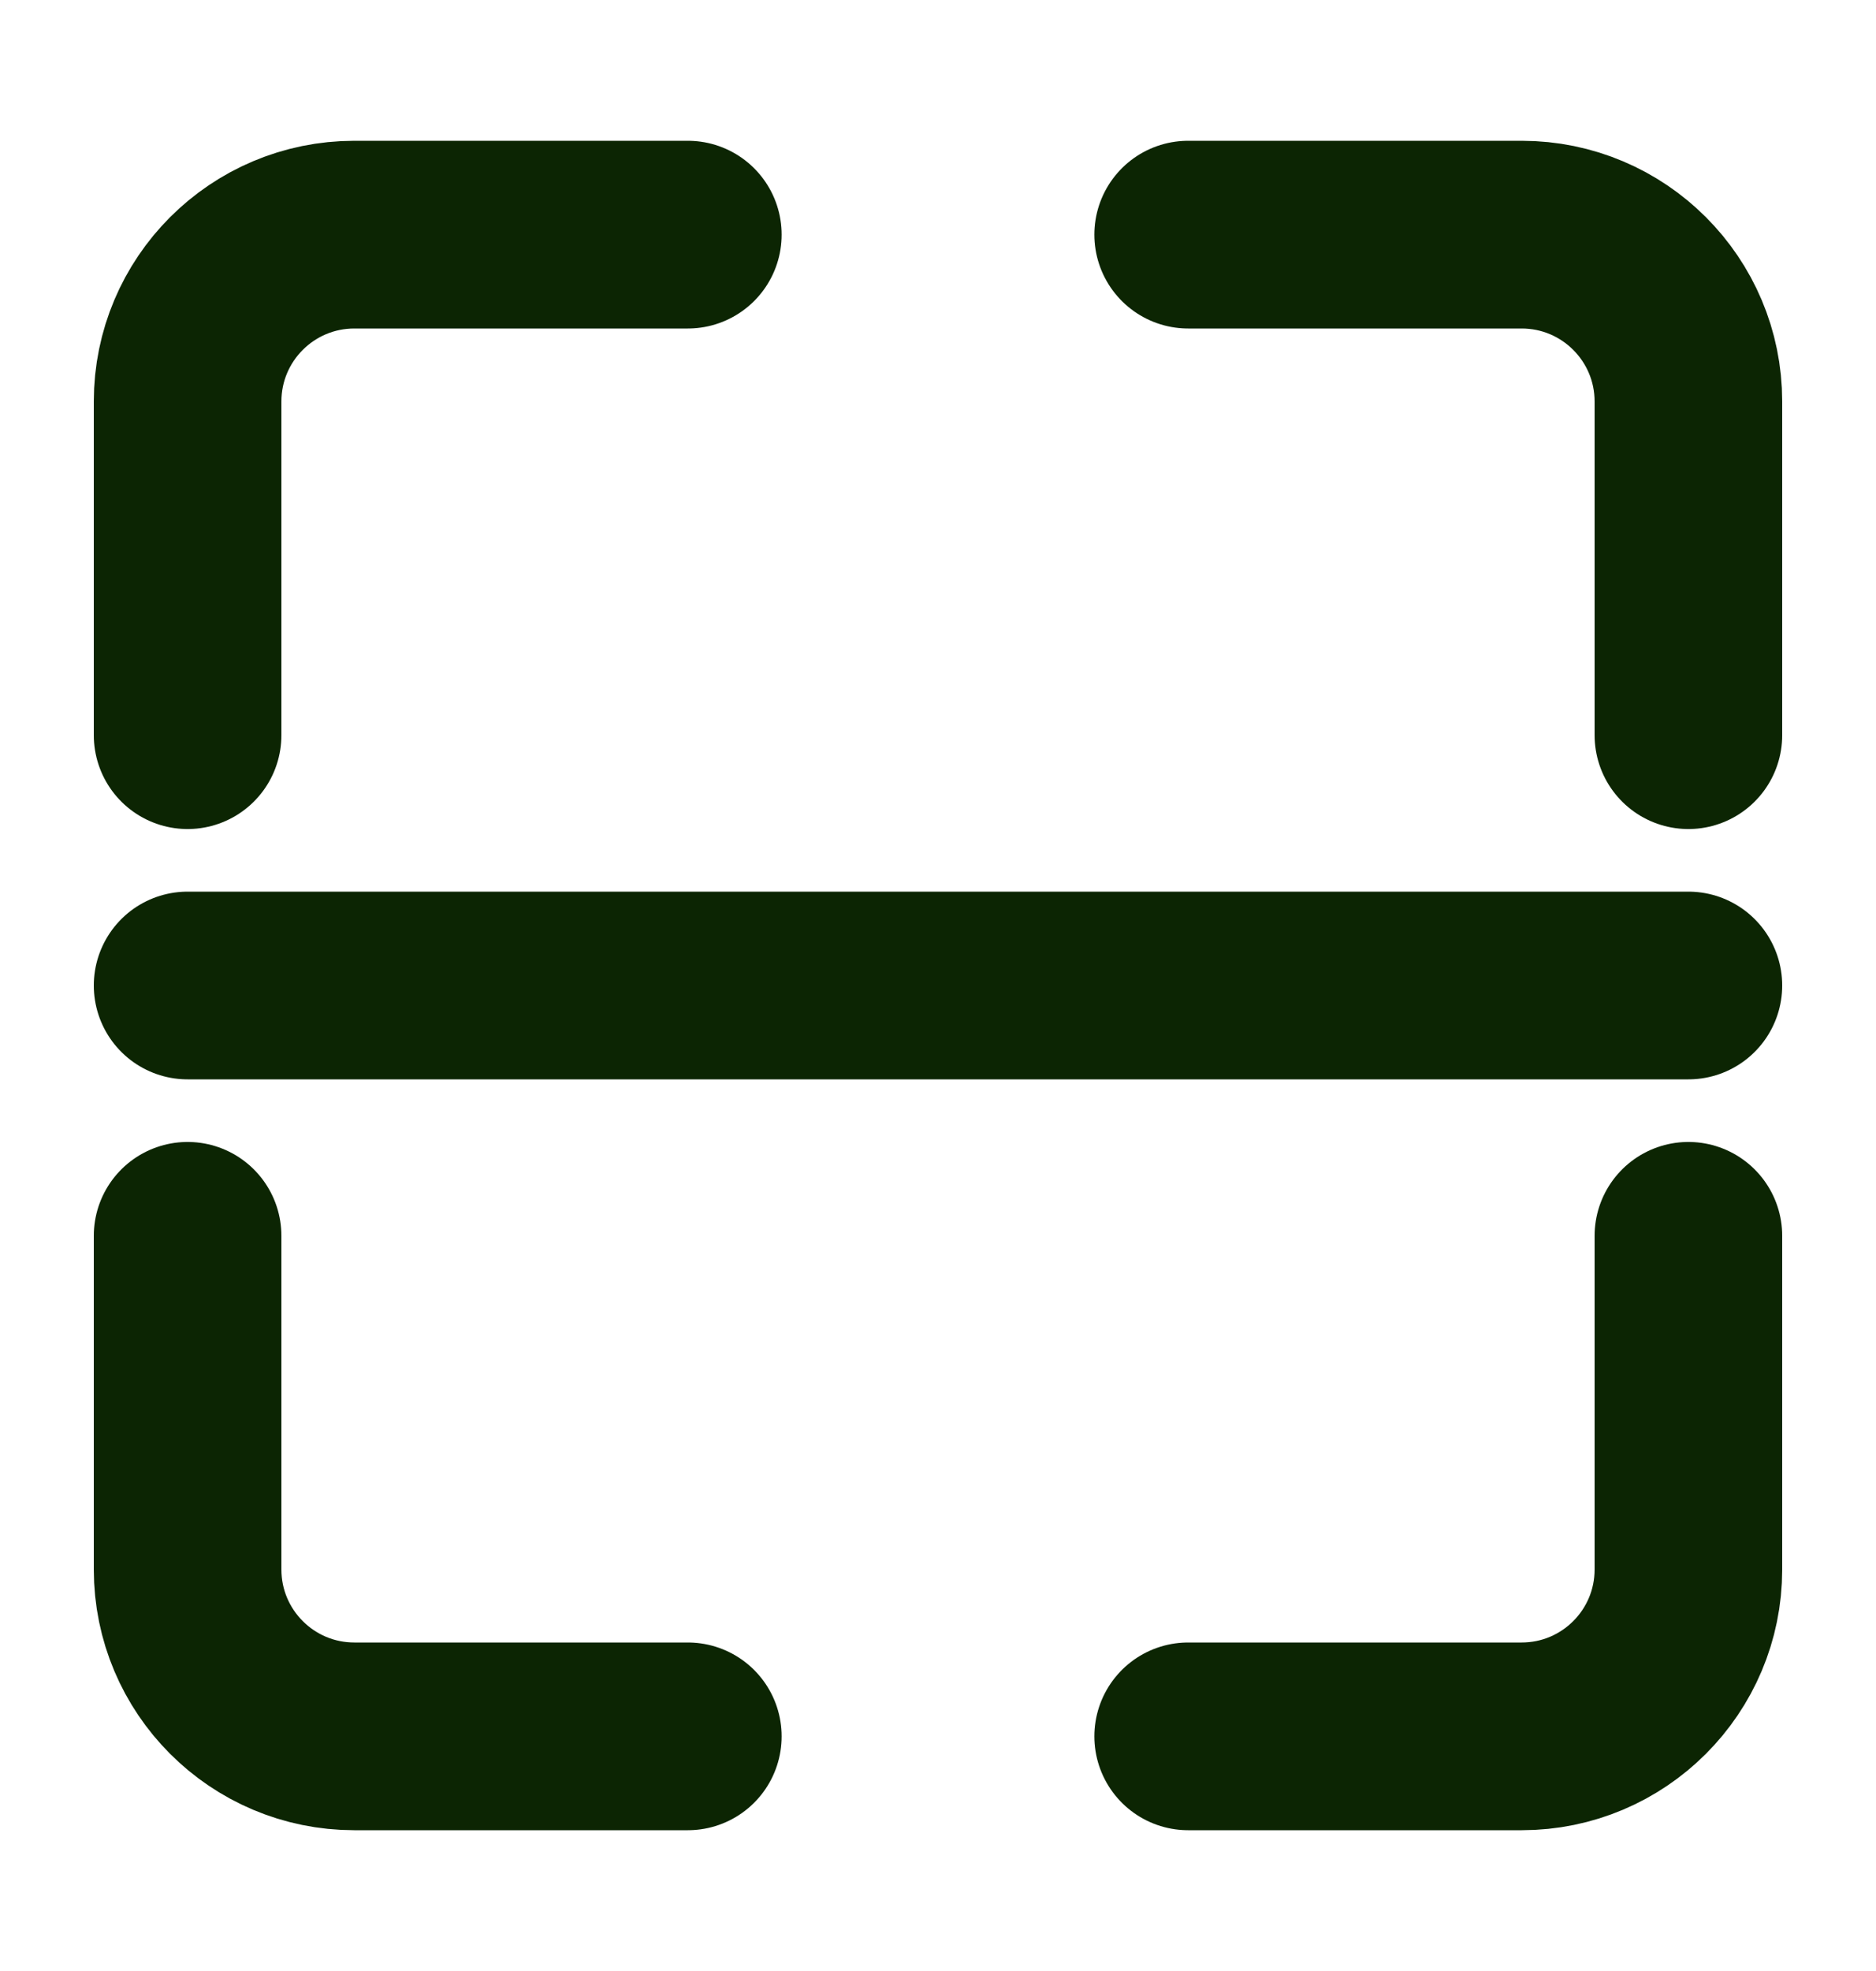 <svg width="20" height="21" viewBox="0 0 20 21" fill="none" xmlns="http://www.w3.org/2000/svg">
<path d="M7.333 2.5H3.778C2.796 2.5 2 3.296 2 4.278V7.833M7.333 18.5H3.778C2.796 18.5 2 17.704 2 16.722V13.167M12.667 2.5H16.222C17.204 2.5 18 3.296 18 4.278V7.833M18 13.167V16.722C18 17.704 17.204 18.5 16.222 18.5H12.667M2 10.5H18" stroke="#0C2503" stroke-width="2" stroke-linecap="round"/>
</svg>
